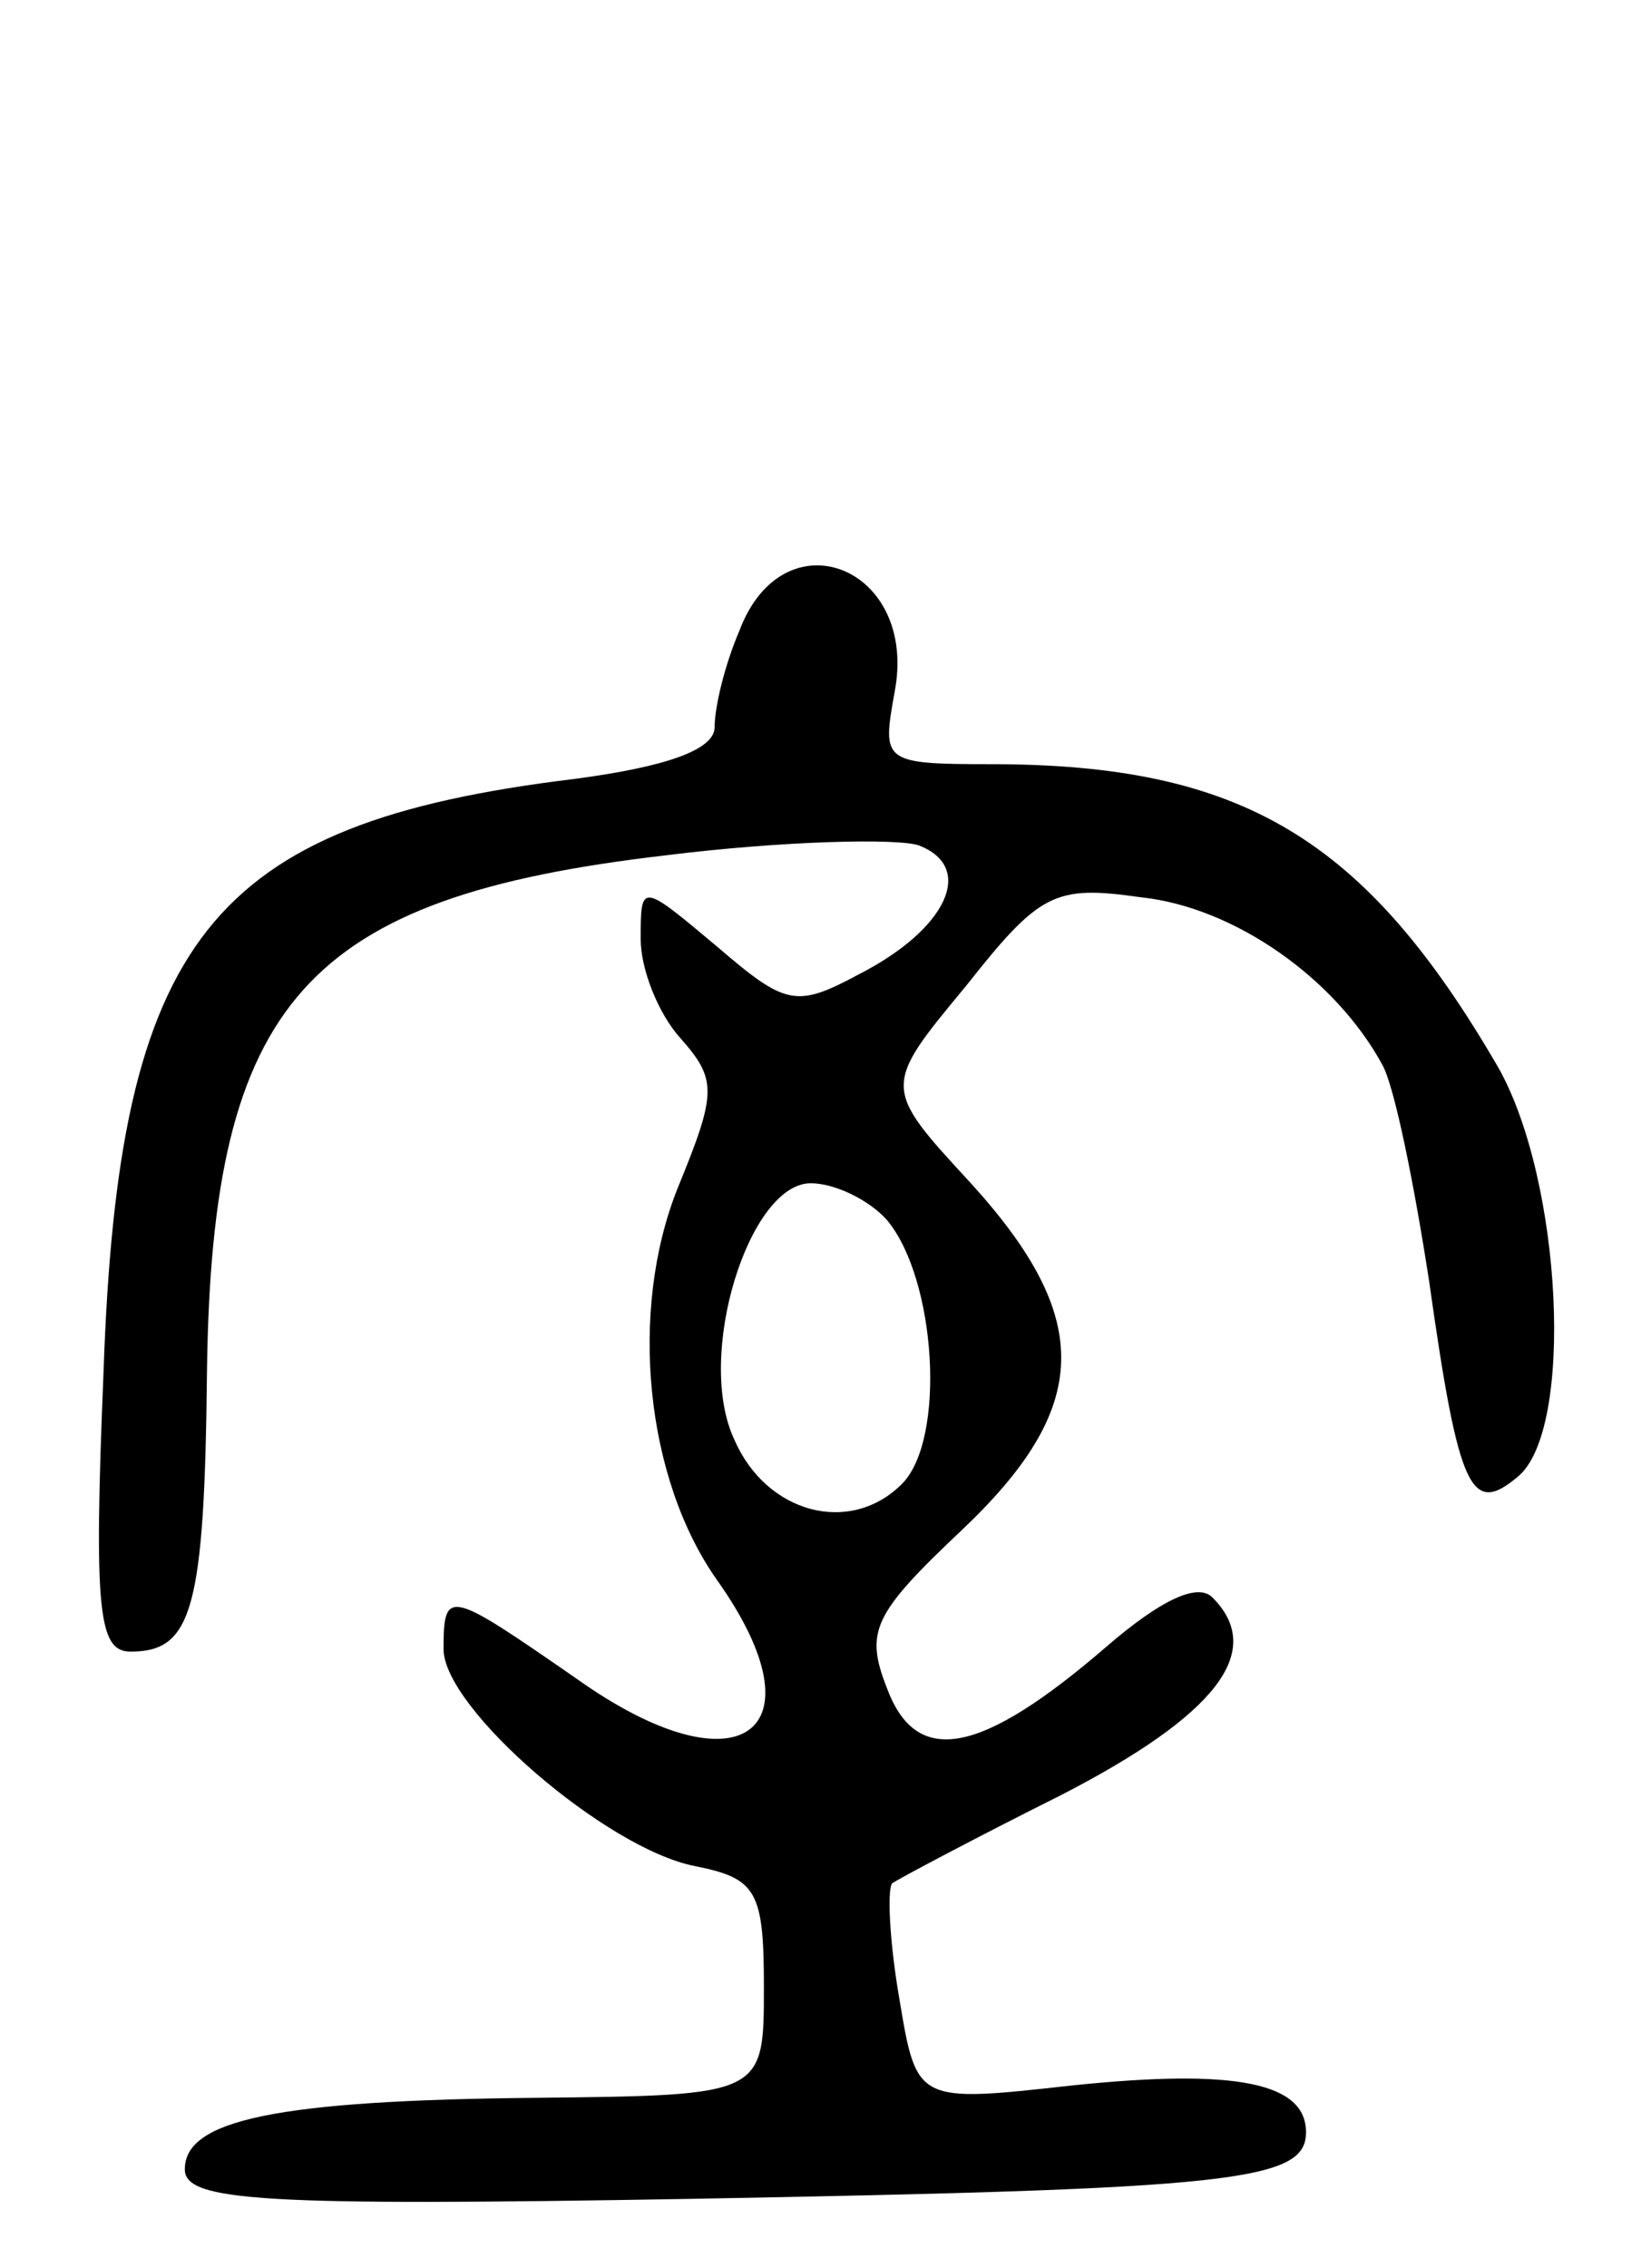 <svg version="1.0" xmlns="http://www.w3.org/2000/svg"
 width="67pt" height="92pt" viewBox="0 0 67 92"
 preserveAspectRatio="xMidYMid meet">
<g transform="translate(0,92) scale(0.1,-0.1)"
fill="#000000" stroke="none">
<path d="M300 664 c-6 -14 -10 -31 -10 -39 0 -9 -19 -16 -57 -21 -148 -18
-185 -65 -191 -241 -4 -97 -2 -113 11 -113 25 0 30 17 31 114 2 150 40 192
186 209 48 6 95 7 103 4 23 -9 11 -34 -24 -52 -26 -14 -30 -13 -58 11 -31 26
-31 26 -31 3 0 -12 7 -30 16 -40 15 -17 15 -22 -1 -61 -20 -50 -13 -118 16
-159 44 -62 9 -87 -57 -40 -52 36 -54 37 -54 12 0 -24 66 -81 102 -88 25 -5
28 -10 28 -49 0 -44 0 -44 -92 -45 -106 -1 -143 -9 -143 -29 0 -13 31 -15 205
-12 220 4 250 7 250 27 0 20 -28 26 -95 19 -63 -7 -63 -7 -70 35 -4 23 -5 44
-3 47 3 2 33 18 69 36 62 32 83 58 61 80 -6 6 -21 -1 -43 -20 -51 -44 -77 -49
-89 -17 -9 23 -6 30 30 64 53 50 54 86 4 141 -36 39 -36 39 -2 80 30 38 36 41
71 36 38 -4 79 -33 98 -68 5 -9 13 -49 19 -88 12 -85 17 -95 36 -79 23 19 18
120 -8 166 -54 93 -104 123 -206 123 -44 0 -44 1 -39 29 10 51 -45 73 -63 25z
m60 -239 c20 -24 24 -89 6 -107 -21 -21 -55 -12 -68 18 -16 34 6 104 31 104
10 0 24 -7 31 -15z"/>
</g>
</svg>
